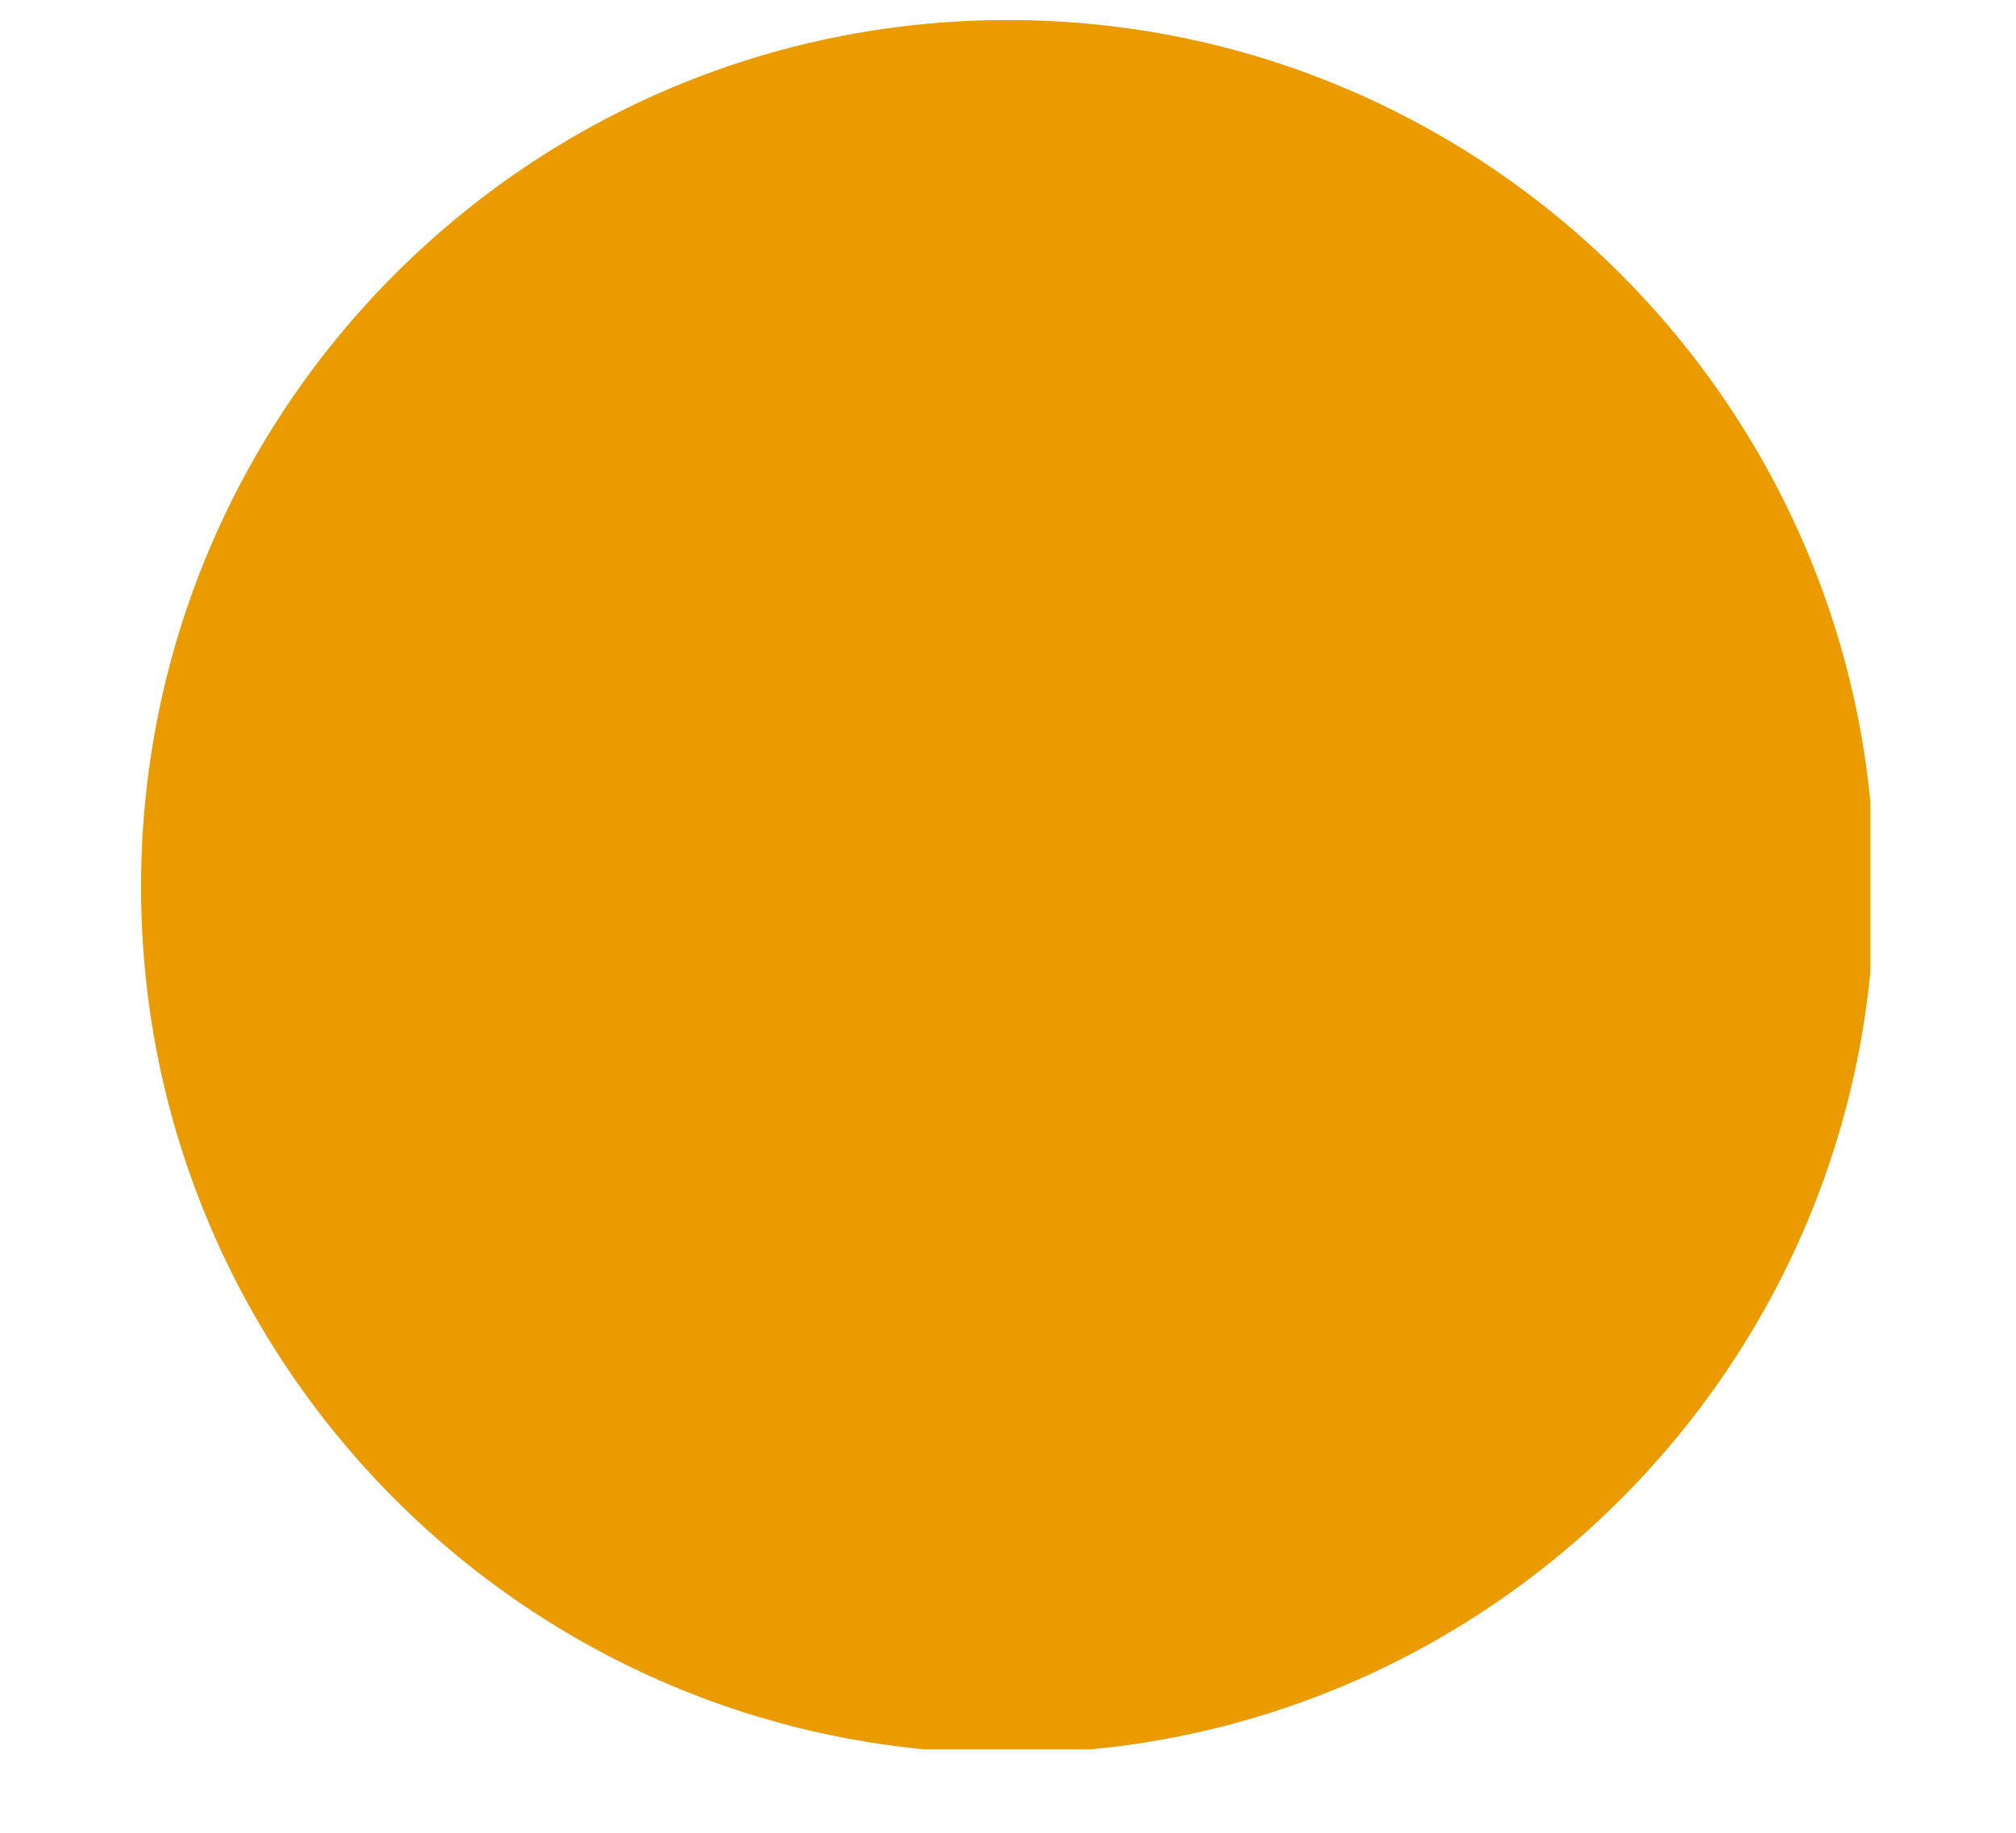 <svg xmlns="http://www.w3.org/2000/svg" xmlns:xlink="http://www.w3.org/1999/xlink" width="44" zoomAndPan="magnify" viewBox="0 0 33 30" height="40" preserveAspectRatio="xMidYMid meet" version="1.0"><defs><clipPath id="e63b5bddf8"><path d="M 3.434 1.453 L 29.566 1.453 L 29.566 27.582 L 3.434 27.582 Z M 3.434 1.453 " clip-rule="nonzero"/></clipPath><clipPath id="53f3ebea4a"><path d="M 16.5 1.453 C 9.285 1.453 3.434 7.301 3.434 14.516 C 3.434 21.73 9.285 27.582 16.5 27.582 C 23.715 27.582 29.566 21.73 29.566 14.516 C 29.566 7.301 23.715 1.453 16.5 1.453 Z M 16.5 1.453 " clip-rule="nonzero"/></clipPath><clipPath id="5c123fa495"><path d="M 2.309 0.328 L 30.617 0.328 L 30.617 28.633 L 2.309 28.633 Z M 2.309 0.328 " clip-rule="nonzero"/></clipPath></defs><g clip-path="url(#e63b5bddf8)"><g clip-path="url(#53f3ebea4a)"><path fill="#ea9b00" d="M 3.434 1.453 L 29.566 1.453 L 29.566 27.582 L 3.434 27.582 Z M 3.434 1.453 " fill-opacity="1" fill-rule="nonzero"/></g></g><g clip-path="url(#5c123fa495)"><path fill="#ea9b00" d="M 16.496 0.328 C 8.668 0.328 2.309 6.684 2.309 14.516 C 2.309 22.344 8.668 28.699 16.496 28.699 C 24.328 28.699 30.684 22.344 30.684 14.516 C 30.684 6.684 24.328 0.328 16.496 0.328 Z M 9.504 23.422 C 10.113 22.148 13.832 20.898 16.496 20.898 C 19.164 20.898 22.895 22.148 23.492 23.422 C 21.562 24.957 19.137 25.863 16.496 25.863 C 13.859 25.863 11.434 24.957 9.504 23.422 Z M 25.52 21.367 C 23.492 18.898 18.57 18.062 16.496 18.062 C 14.426 18.062 9.504 18.898 7.477 21.367 C 6.027 19.465 5.148 17.098 5.148 14.516 C 5.148 8.258 10.242 3.164 16.496 3.164 C 22.754 3.164 27.848 8.258 27.848 14.516 C 27.848 17.098 26.969 19.465 25.52 21.367 Z M 16.496 6 C 13.746 6 11.531 8.215 11.531 10.969 C 11.531 13.719 13.746 15.934 16.496 15.934 C 19.25 15.934 21.465 13.719 21.465 10.969 C 21.465 8.215 19.25 6 16.496 6 Z M 16.496 13.094 C 15.32 13.094 14.371 12.145 14.371 10.969 C 14.371 9.789 15.32 8.84 16.496 8.84 C 17.676 8.84 18.625 9.789 18.625 10.969 C 18.625 12.145 17.676 13.094 16.496 13.094 Z M 16.496 13.094 " fill-opacity="1" fill-rule="nonzero"/></g></svg>